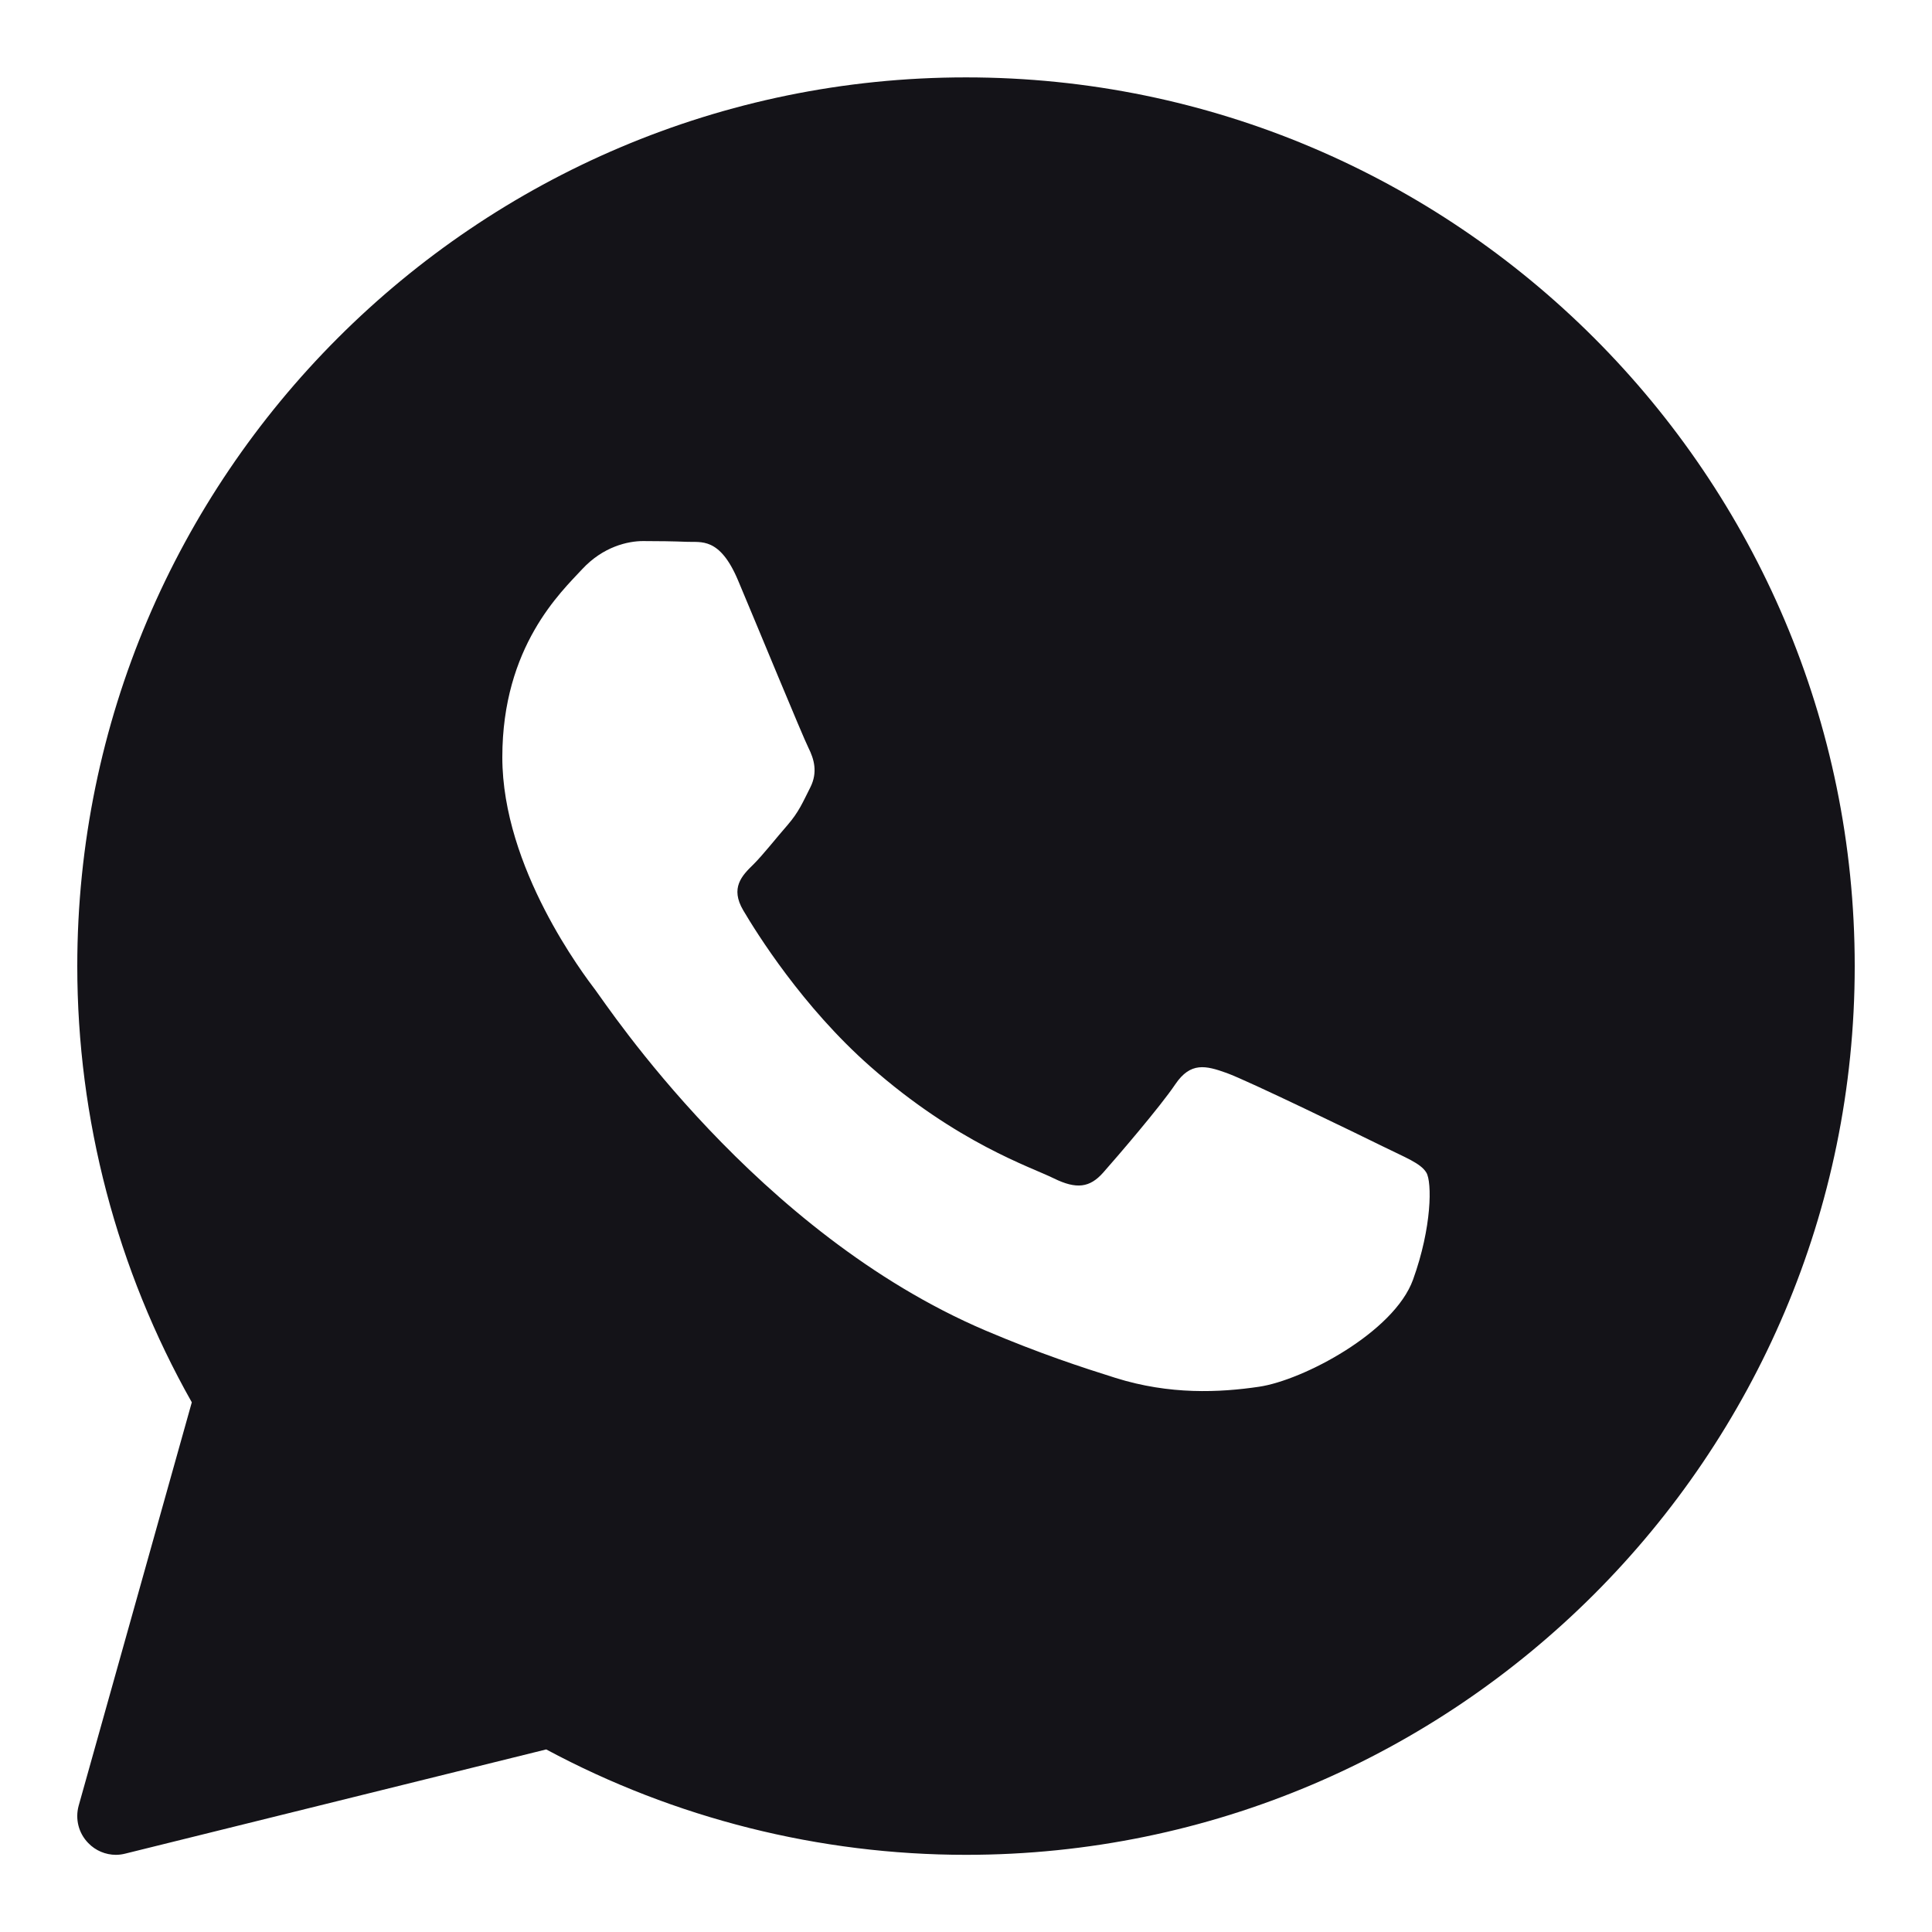 <svg width="18" height="18" viewBox="0 0 18 18" fill="none" xmlns="http://www.w3.org/2000/svg">
<g clip-path="url(#clip0_846_17447)">
<path d="M9 0.721C4.434 0.721 0.72 4.435 0.72 9.001C0.72 10.426 1.088 11.828 1.787 13.065L0.733 16.823C0.699 16.947 0.732 17.079 0.822 17.171C0.89 17.242 0.984 17.281 1.08 17.281C1.109 17.281 1.138 17.277 1.166 17.27L5.089 16.299C6.287 16.942 7.636 17.281 9 17.281C13.566 17.281 17.28 13.566 17.28 9.001C17.28 4.435 13.566 0.721 9 0.721ZM13.165 11.922C12.988 12.413 12.139 12.86 11.73 12.92C11.364 12.974 10.9 12.997 10.391 12.837C10.082 12.74 9.687 12.611 9.179 12.395C7.047 11.485 5.655 9.365 5.548 9.225C5.442 9.085 4.68 8.087 4.68 7.055C4.68 6.022 5.229 5.514 5.424 5.303C5.619 5.093 5.849 5.041 5.991 5.041C6.133 5.041 6.274 5.043 6.399 5.048C6.529 5.055 6.705 4.999 6.877 5.409C7.054 5.829 7.479 6.862 7.532 6.967C7.585 7.073 7.62 7.195 7.55 7.335C7.479 7.475 7.444 7.563 7.338 7.686C7.231 7.808 7.114 7.959 7.019 8.054C6.912 8.158 6.801 8.272 6.925 8.482C7.049 8.692 7.476 9.379 8.108 9.936C8.92 10.651 9.605 10.873 9.817 10.978C10.03 11.083 10.154 11.065 10.278 10.925C10.402 10.785 10.809 10.312 10.95 10.102C11.092 9.892 11.234 9.927 11.429 9.997C11.624 10.067 12.669 10.575 12.882 10.68C13.094 10.785 13.236 10.837 13.289 10.925C13.342 11.012 13.342 11.432 13.165 11.922Z" fill="#141318"/>
</g>
<defs>
<clipPath id="clip0_846_17447">
<rect width="18" height="18" fill="white"/>
</clipPath>
</defs>
</svg>
